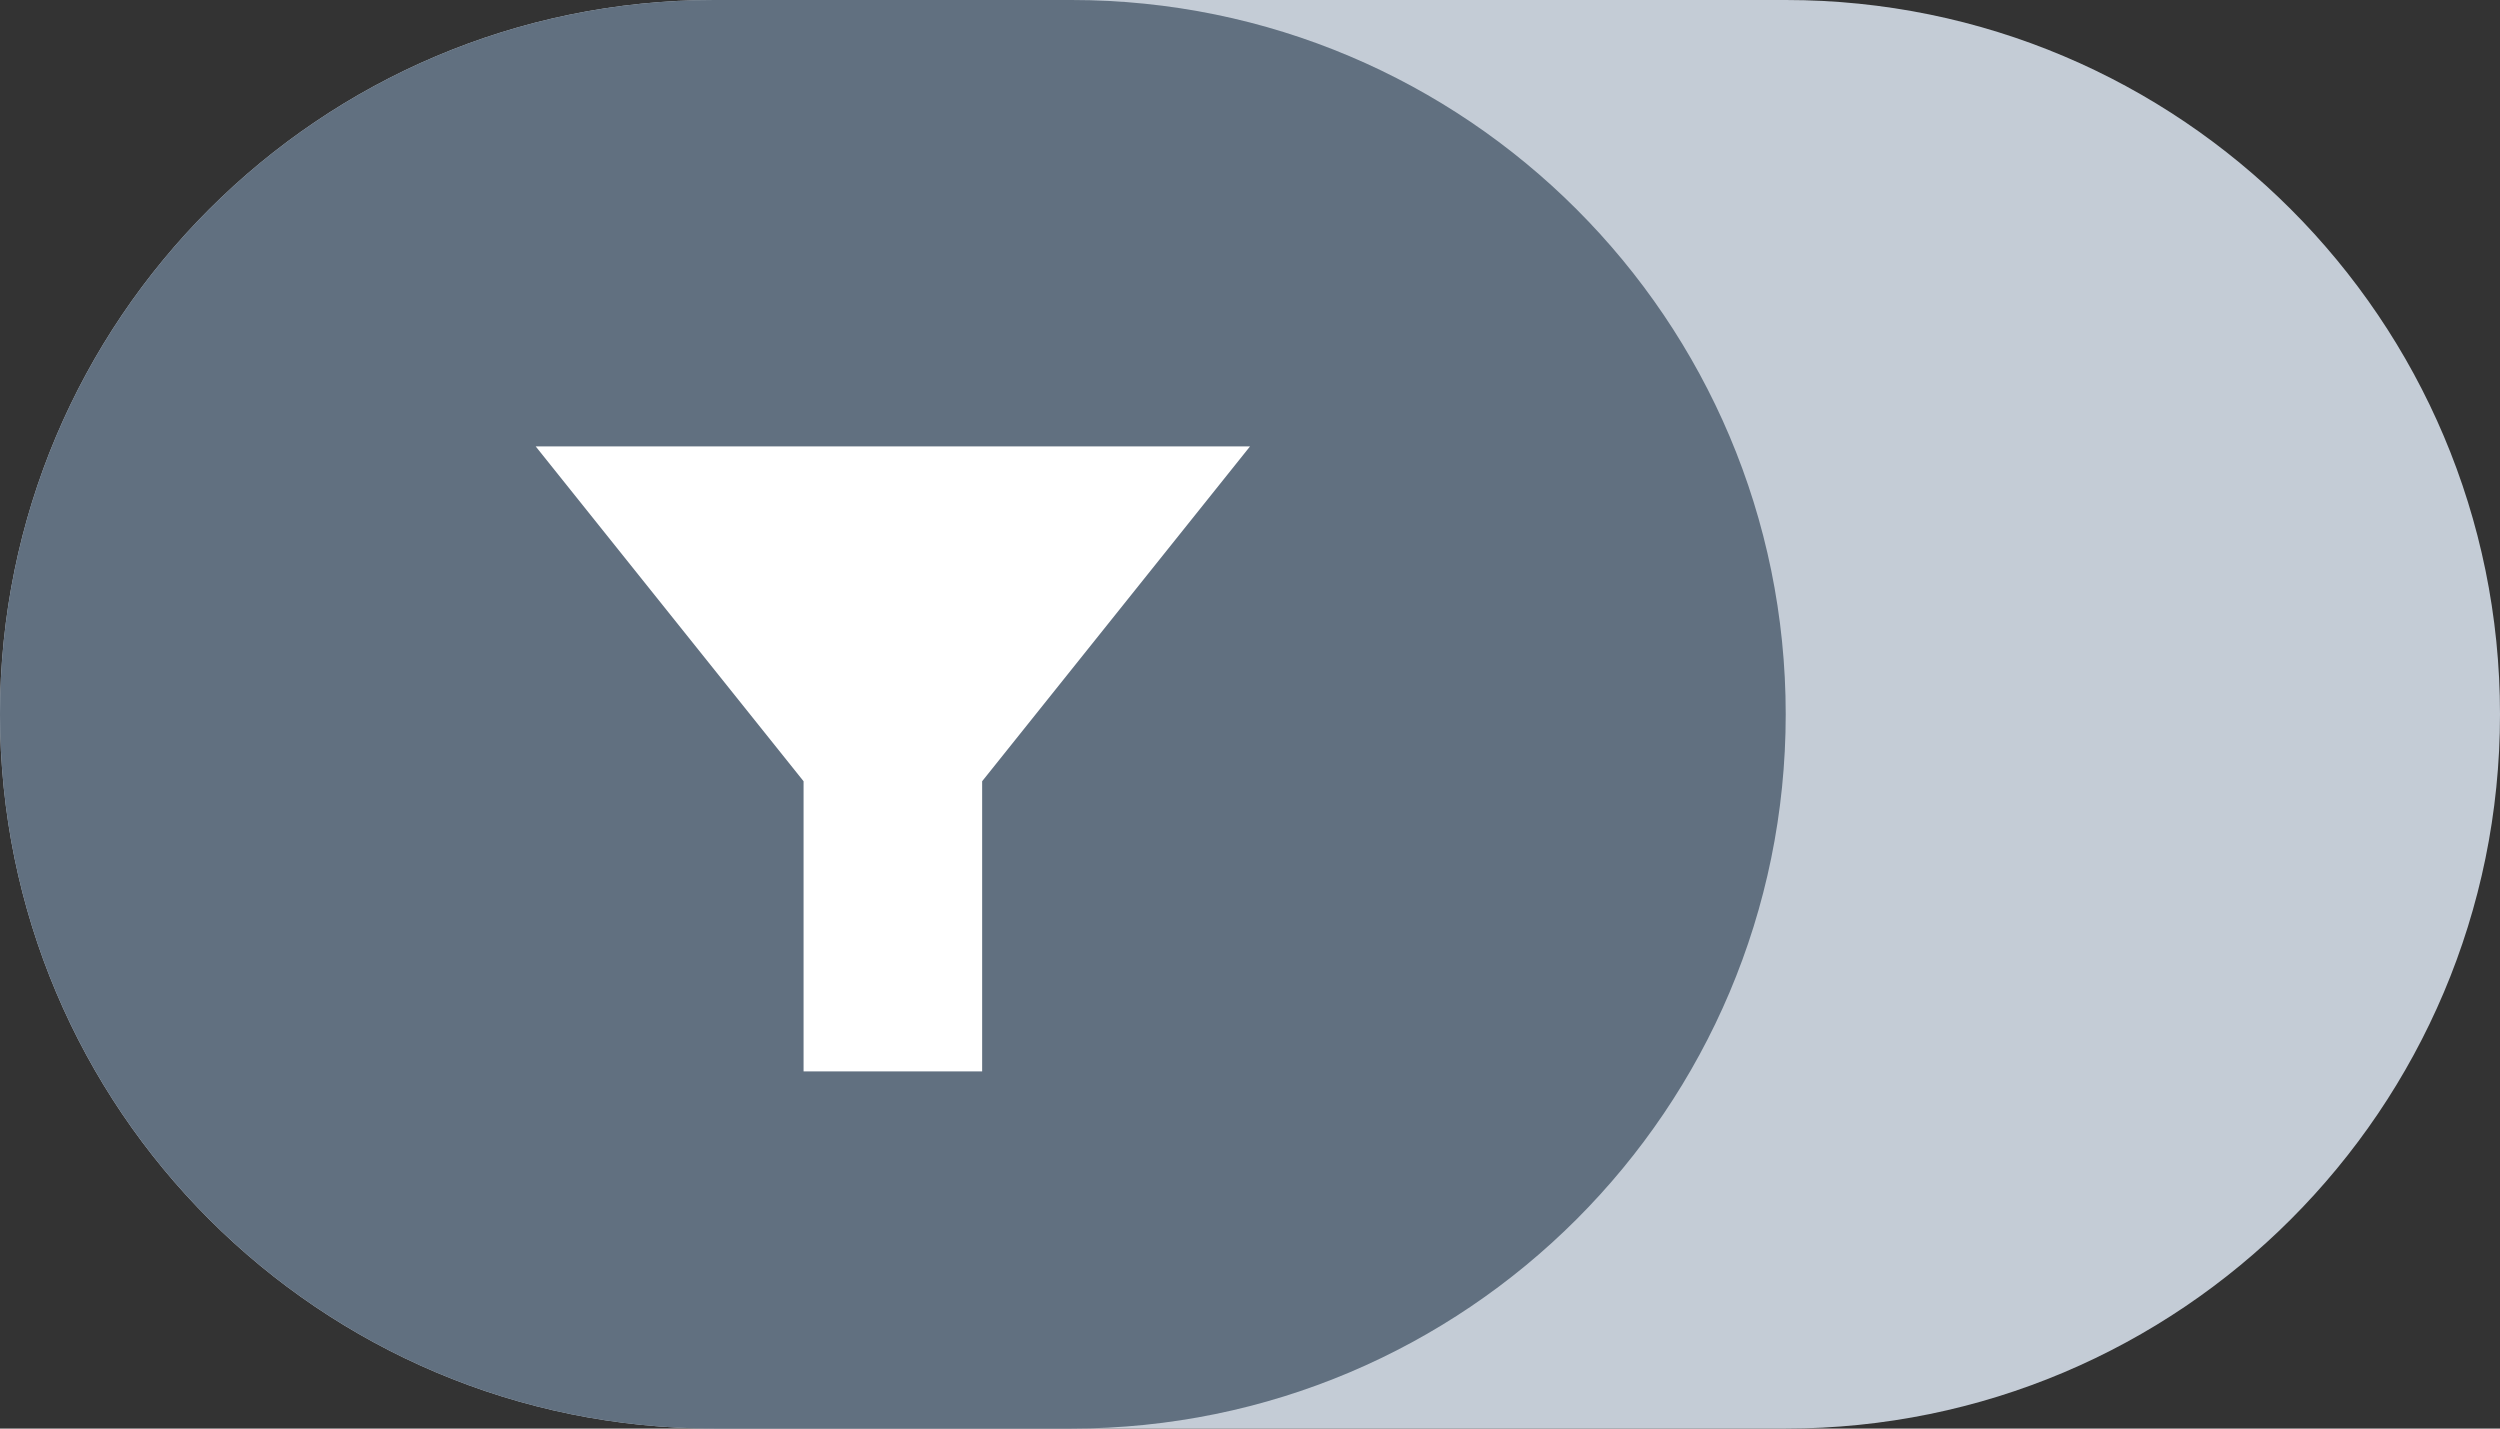 <svg width="28" height="16" xmlns="http://www.w3.org/2000/svg">

 <rect width="100%" height="100%" fill="#333333" stroke="none"/>

 <g>
  <title>background</title>
  <rect fill="none" id="canvas_background" height="18" width="30" y="-1" x="-1"/>
 </g>
 <g>
  <title>Layer 1</title>
  <path id="svg_1" d="m20,0l-1.625,0l-8.75,0l-1.625,0c-4.418,0 -8,3.582 -8,8c0,4.419 3.582,8 8,8l1.625,0l8.75,0l1.625,0c4.418,0 8,-3.581 8,-8c0,-4.418 -3.582,-8 -8,-8z" fill="#C4CCD6"/>
  <path id="svg_2" d="m12,16l-4,0c-4.418,0 -8,-3.582 -8,-8l0,-0c0,-4.418 3.582,-8 8,-8l4,0c4.418,0 8,3.582 8,8l0,0c0,4.418 -3.582,8 -8,8z" fill="#617080"/>
  <polygon id="svg_7" points="14,5 6,5 9,8.75 9,12 11,12 11,8.75 " fill="#FFFFFF"/>
 </g>
</svg>
